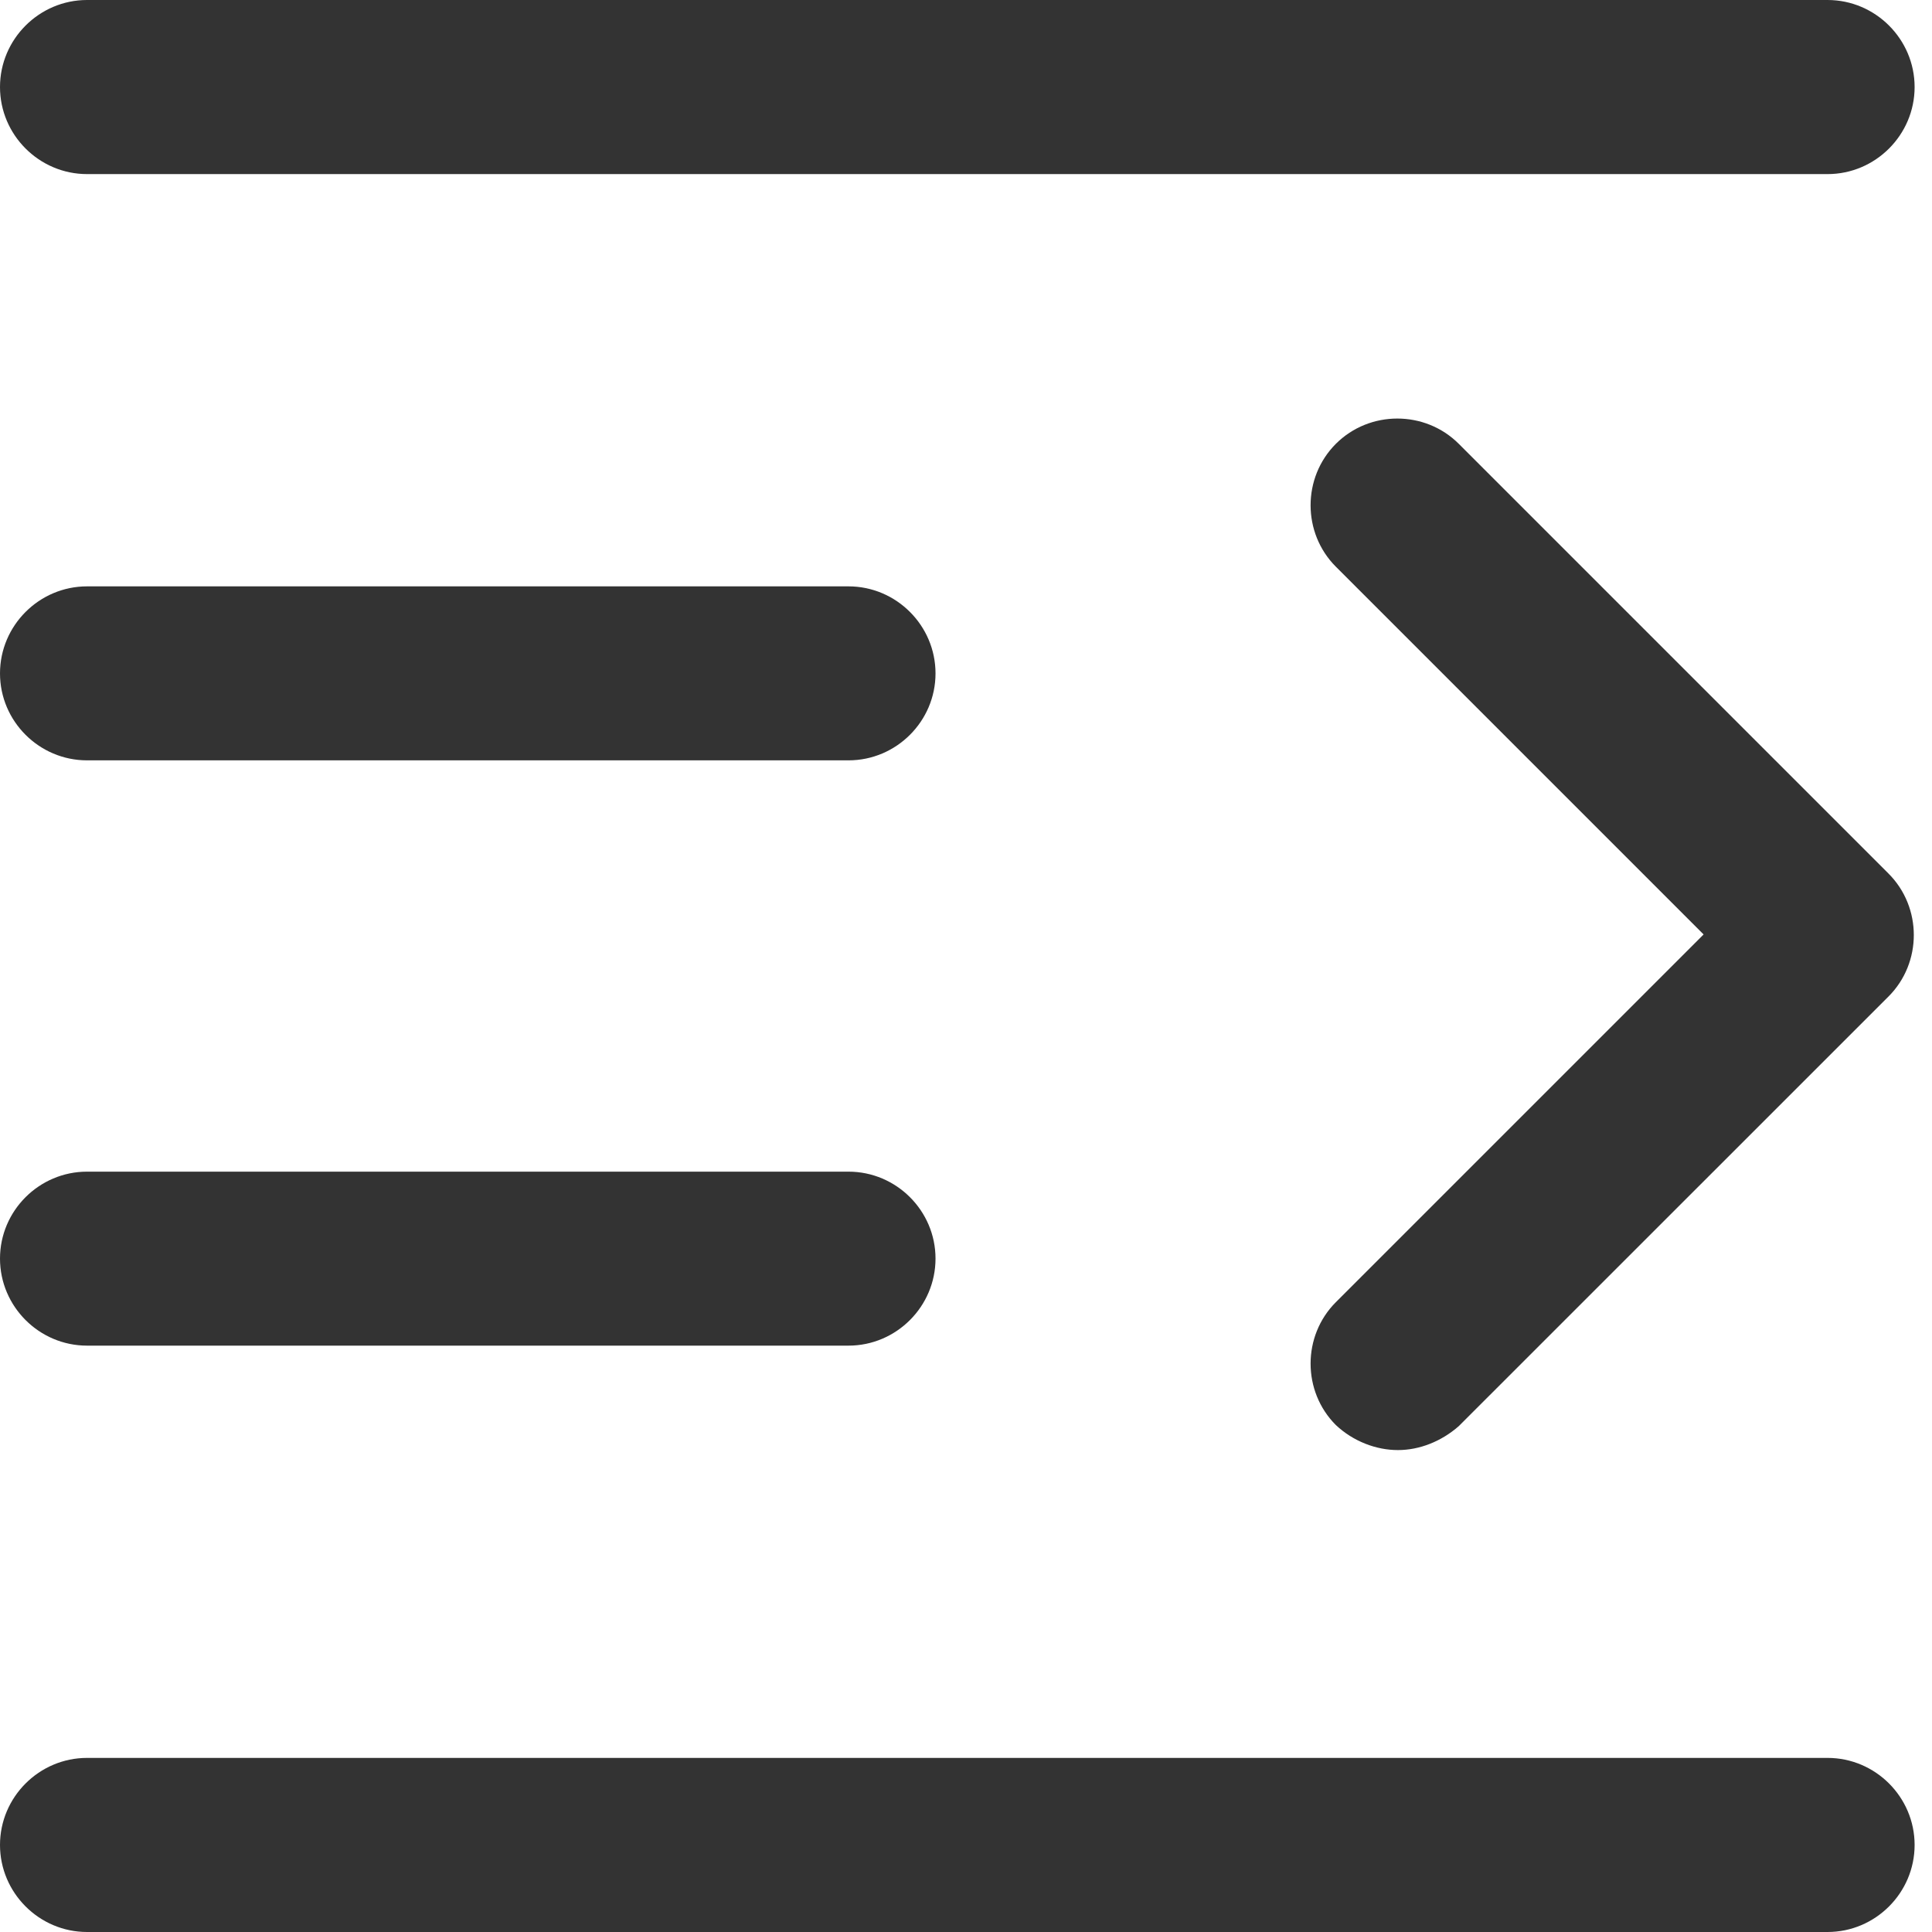 <?xml version="1.0" encoding="UTF-8"?>
<svg width="18px" height="18px" viewBox="0 0 18 18" version="1.1" xmlns="http://www.w3.org/2000/svg" xmlns:xlink="http://www.w3.org/1999/xlink">
    <title>fold</title>
    <g id="Web端" stroke="none" stroke-width="1" fill="none" fill-rule="evenodd">
        <g id="电子地图--文本工具" transform="translate(-1339, -71)" fill="#333333" fill-rule="nonzero">
            <path d="M1352.024,84.51 C1351.821,84.51 1351.608,84.429 1351.446,84.277 C1351.132,83.963 1351.132,83.446 1351.446,83.132 L1354.872,79.706 L1351.446,76.28 C1351.132,75.966 1351.132,75.449 1351.446,75.135 C1351.76,74.821 1352.277,74.821 1352.591,75.135 L1356.595,79.139 C1356.909,79.453 1356.909,79.97 1356.595,80.284 L1352.591,84.287 C1352.429,84.429 1352.226,84.51 1352.024,84.51 L1352.024,84.51 Z M1356.027,72.622 L1339.811,72.622 C1339.365,72.622 1339,72.257 1339,71.811 C1339,71.365 1339.365,71 1339.811,71 L1356.027,71 C1356.473,71 1356.838,71.365 1356.838,71.811 C1356.838,72.257 1356.473,72.622 1356.027,72.622 Z M1356.027,89 L1339.811,89 C1339.365,89 1339,88.635 1339,88.189 C1339,87.743 1339.365,87.378 1339.811,87.378 L1356.027,87.378 C1356.473,87.378 1356.838,87.743 1356.838,88.189 C1356.838,88.635 1356.473,89 1356.027,89 Z M1346.905,83.537 L1339.811,83.537 C1339.365,83.537 1339,83.172 1339,82.726 C1339,82.28 1339.365,81.916 1339.811,81.916 L1346.905,81.916 C1347.351,81.916 1347.716,82.28 1347.716,82.726 C1347.716,83.172 1347.351,83.537 1346.905,83.537 Z M1346.905,78.084 L1339.811,78.084 C1339.365,78.084 1339,77.72 1339,77.274 C1339,76.828 1339.365,76.463 1339.811,76.463 L1346.905,76.463 C1347.351,76.463 1347.716,76.828 1347.716,77.274 C1347.716,77.72 1347.351,78.084 1346.905,78.084 Z" id="fold"></path>
        </g>
    </g>
</svg>